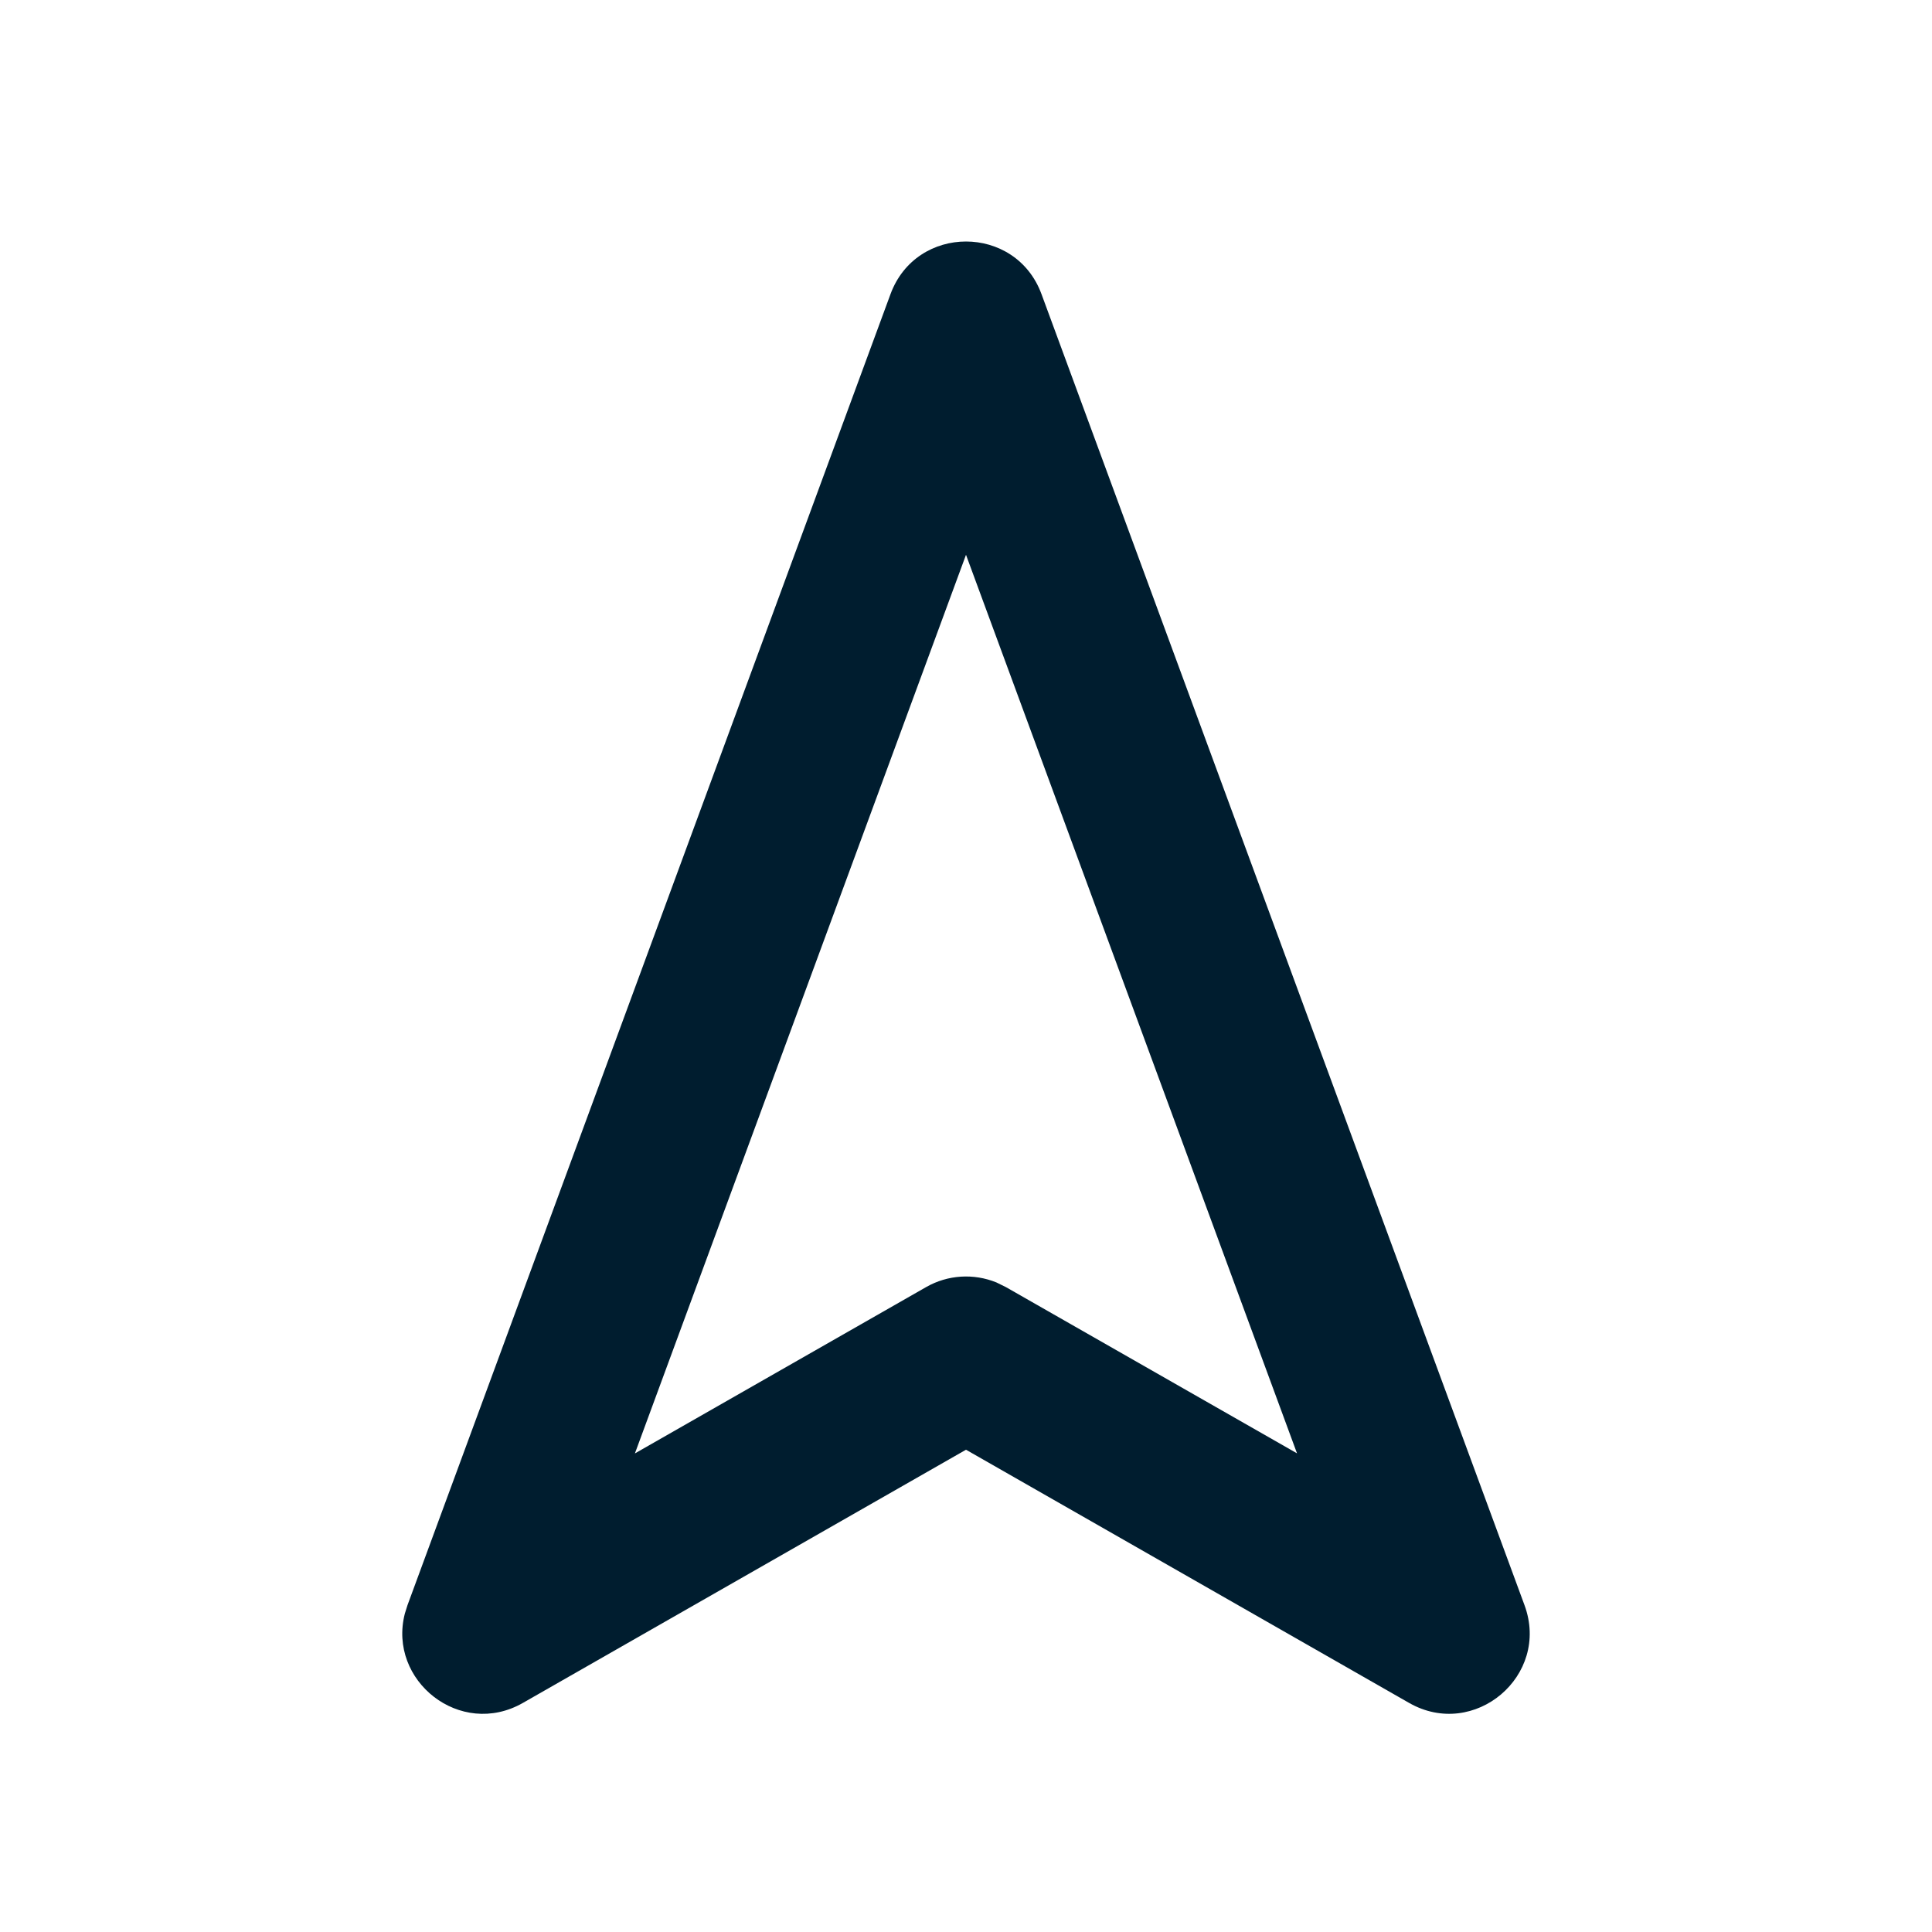 <svg xmlns="http://www.w3.org/2000/svg" width="24" height="24" viewBox="0 0 24 24">
  <path fill="#001D2F" fill-rule="evenodd" d="M5.062,19.94 L5.029,20.045 C4.815,20.878 5.718,21.599 6.496,21.154 L12,18.009 L17.504,21.154 C18.314,21.617 19.261,20.816 18.938,19.94 L12.938,3.654 C12.617,2.782 11.383,2.782 11.062,3.654 L5.062,19.94 Z M12,6.892 L16.112,18.054 L12.496,15.989 L12.378,15.931 C12.095,15.816 11.773,15.835 11.504,15.989 L7.887,18.055 L12,6.892 Z"/>
</svg>
